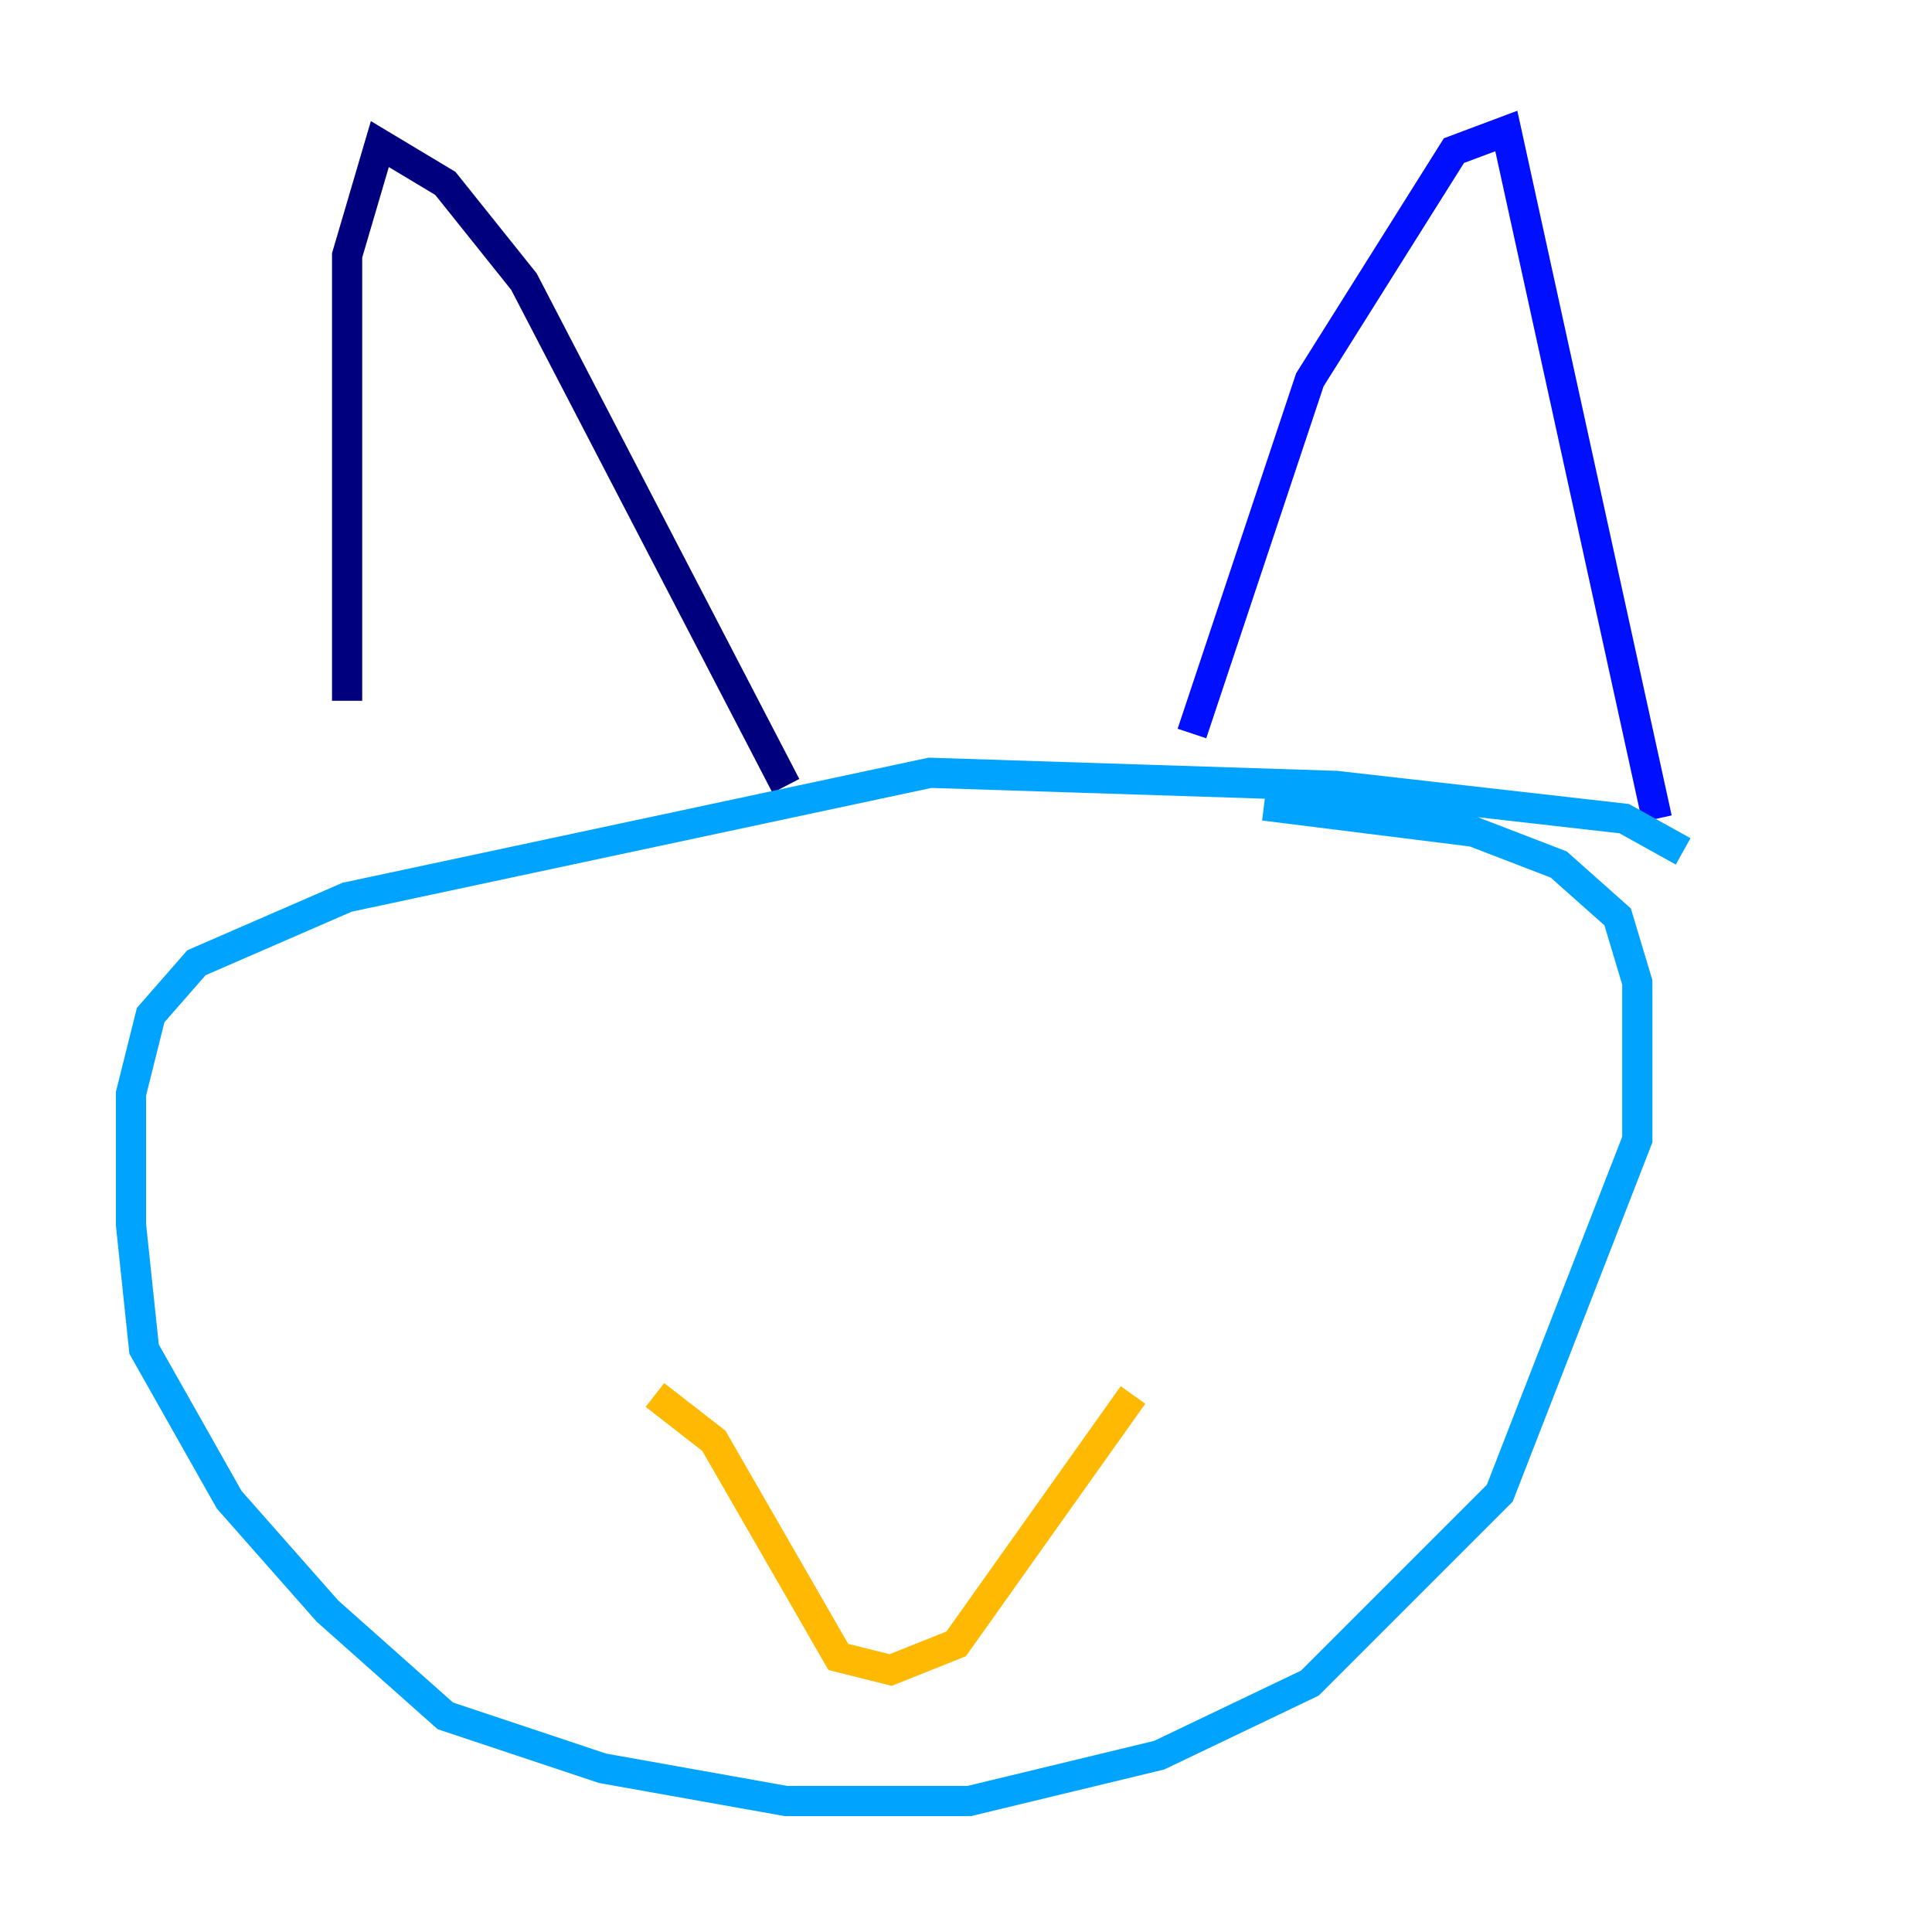 <?xml version="1.0" encoding="utf-8" ?>
<svg baseProfile="tiny" height="128" version="1.2" viewBox="0,0,128,128" width="128" xmlns="http://www.w3.org/2000/svg" xmlns:ev="http://www.w3.org/2001/xml-events" xmlns:xlink="http://www.w3.org/1999/xlink"><defs /><polyline fill="none" points="22.997,46.427 22.997,16.922 25.166,9.546 29.505,12.149 34.712,18.658 52.068,52.068" stroke="#00007f" stroke-width="2" /><polyline fill="none" points="78.969,48.597 86.78,25.166 96.325,9.98 99.797,8.678 109.776,54.237" stroke="#0010ff" stroke-width="2" /><polyline fill="none" points="111.512,56.407 107.607,54.237 88.515,52.068 61.614,51.2 22.997,59.444 13.017,63.783 9.98,67.254 8.678,72.461 8.678,81.139 9.546,89.383 15.186,99.363 21.695,106.739 29.505,113.681 39.919,117.153 52.068,119.322 64.217,119.322 76.8,116.285 86.78,111.512 99.363,98.929 108.475,75.498 108.475,65.085 107.173,60.746 103.268,57.275 97.627,55.105 83.742,53.37" stroke="#00a4ff" stroke-width="2" /><polyline fill="none" points="44.258,78.102 44.258,78.102" stroke="#3fffb7" stroke-width="2" /><polyline fill="none" points="73.763,78.102 73.763,78.102" stroke="#b7ff3f" stroke-width="2" /><polyline fill="none" points="43.39,92.42 47.295,95.458 55.539,109.776 59.01,110.644 63.349,108.909 75.064,92.42" stroke="#ffb900" stroke-width="2" /><polyline fill="none" points="57.709,69.424 57.709,69.424" stroke="#ff3000" stroke-width="2" /><polyline fill="none" points="49.031,72.461 49.031,72.461" stroke="#7f0000" stroke-width="2" /></svg>
